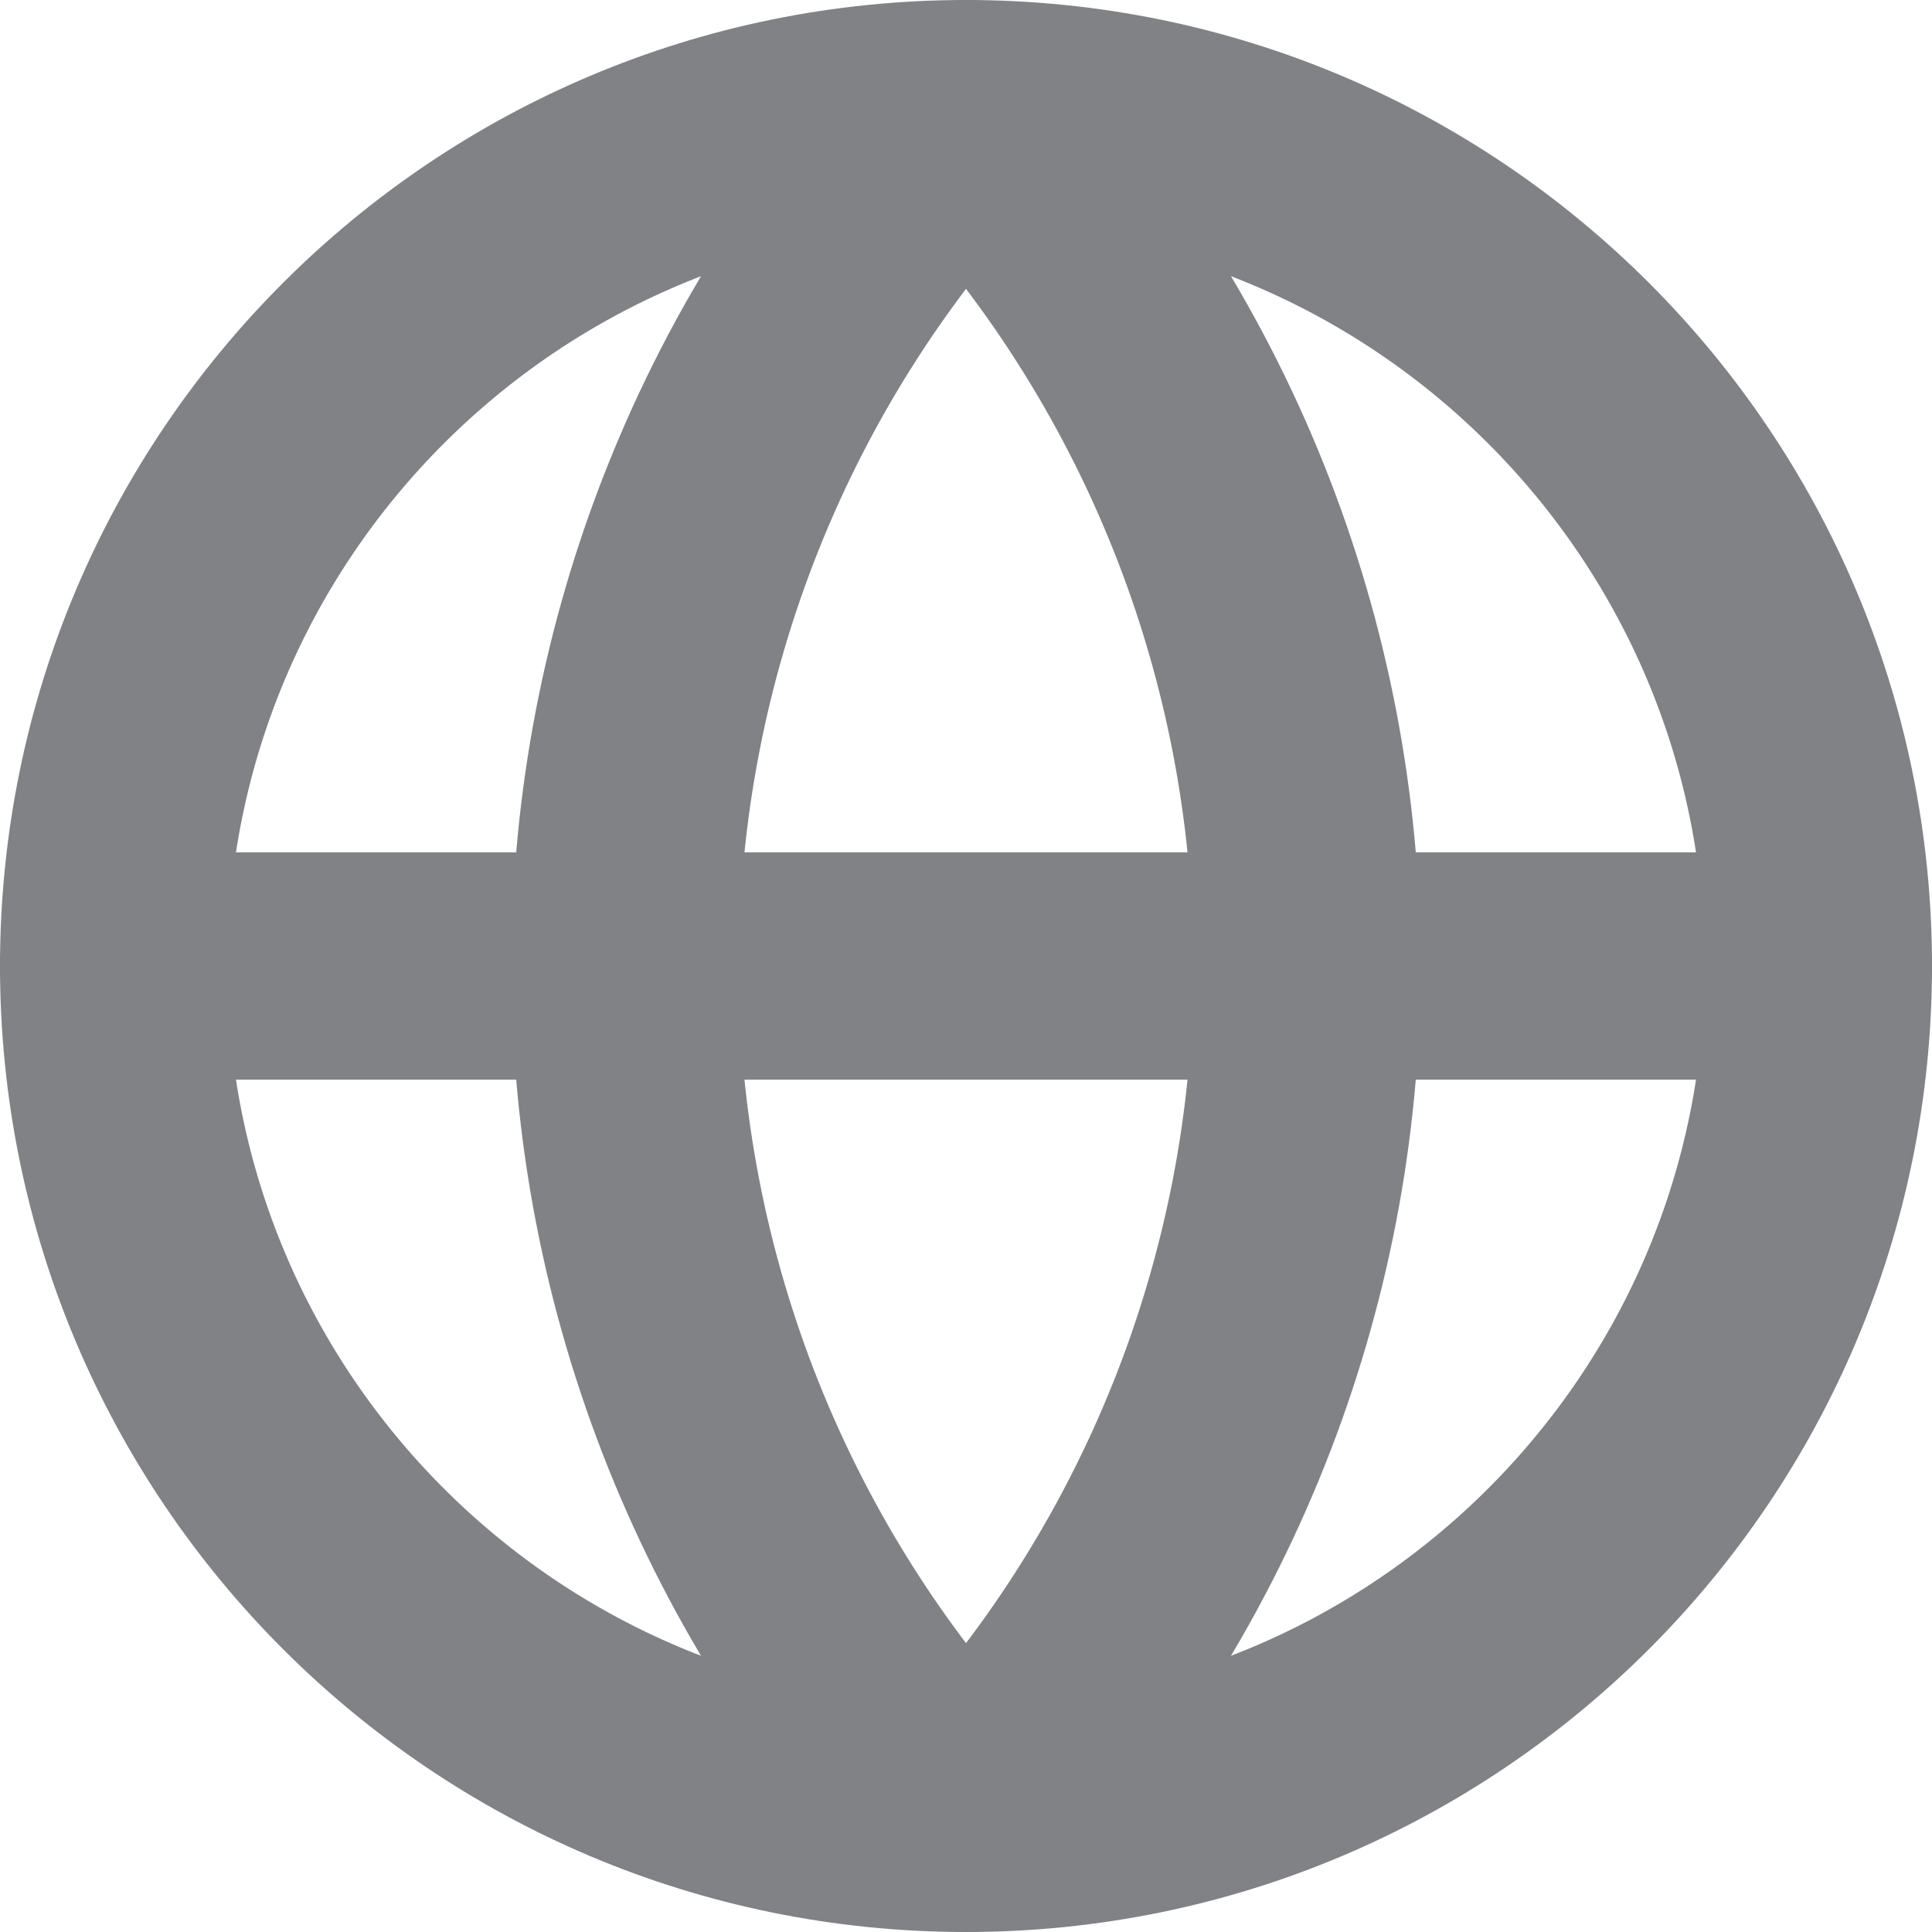 <svg width="17" height="17" viewBox="0 0 17 17" fill="none" xmlns="http://www.w3.org/2000/svg">
<path d="M8.5 16C12.642 16 16 12.642 16 8.5C16 4.358 12.642 1 8.5 1C4.358 1 1 4.358 1 8.5C1 12.642 4.358 16 8.5 16Z" stroke="#818286" stroke-width="2" stroke-linecap="round" stroke-linejoin="round"/>
<path d="M1 8.5H16M8.5 1C6.574 3.022 5.5 5.708 5.5 8.5C5.5 11.292 6.574 13.978 8.5 16C10.426 13.978 11.5 11.292 11.5 8.5C11.5 5.708 10.426 3.022 8.5 1Z" stroke="#818286" stroke-width="2" stroke-linecap="round" stroke-linejoin="round"/>
</svg>
